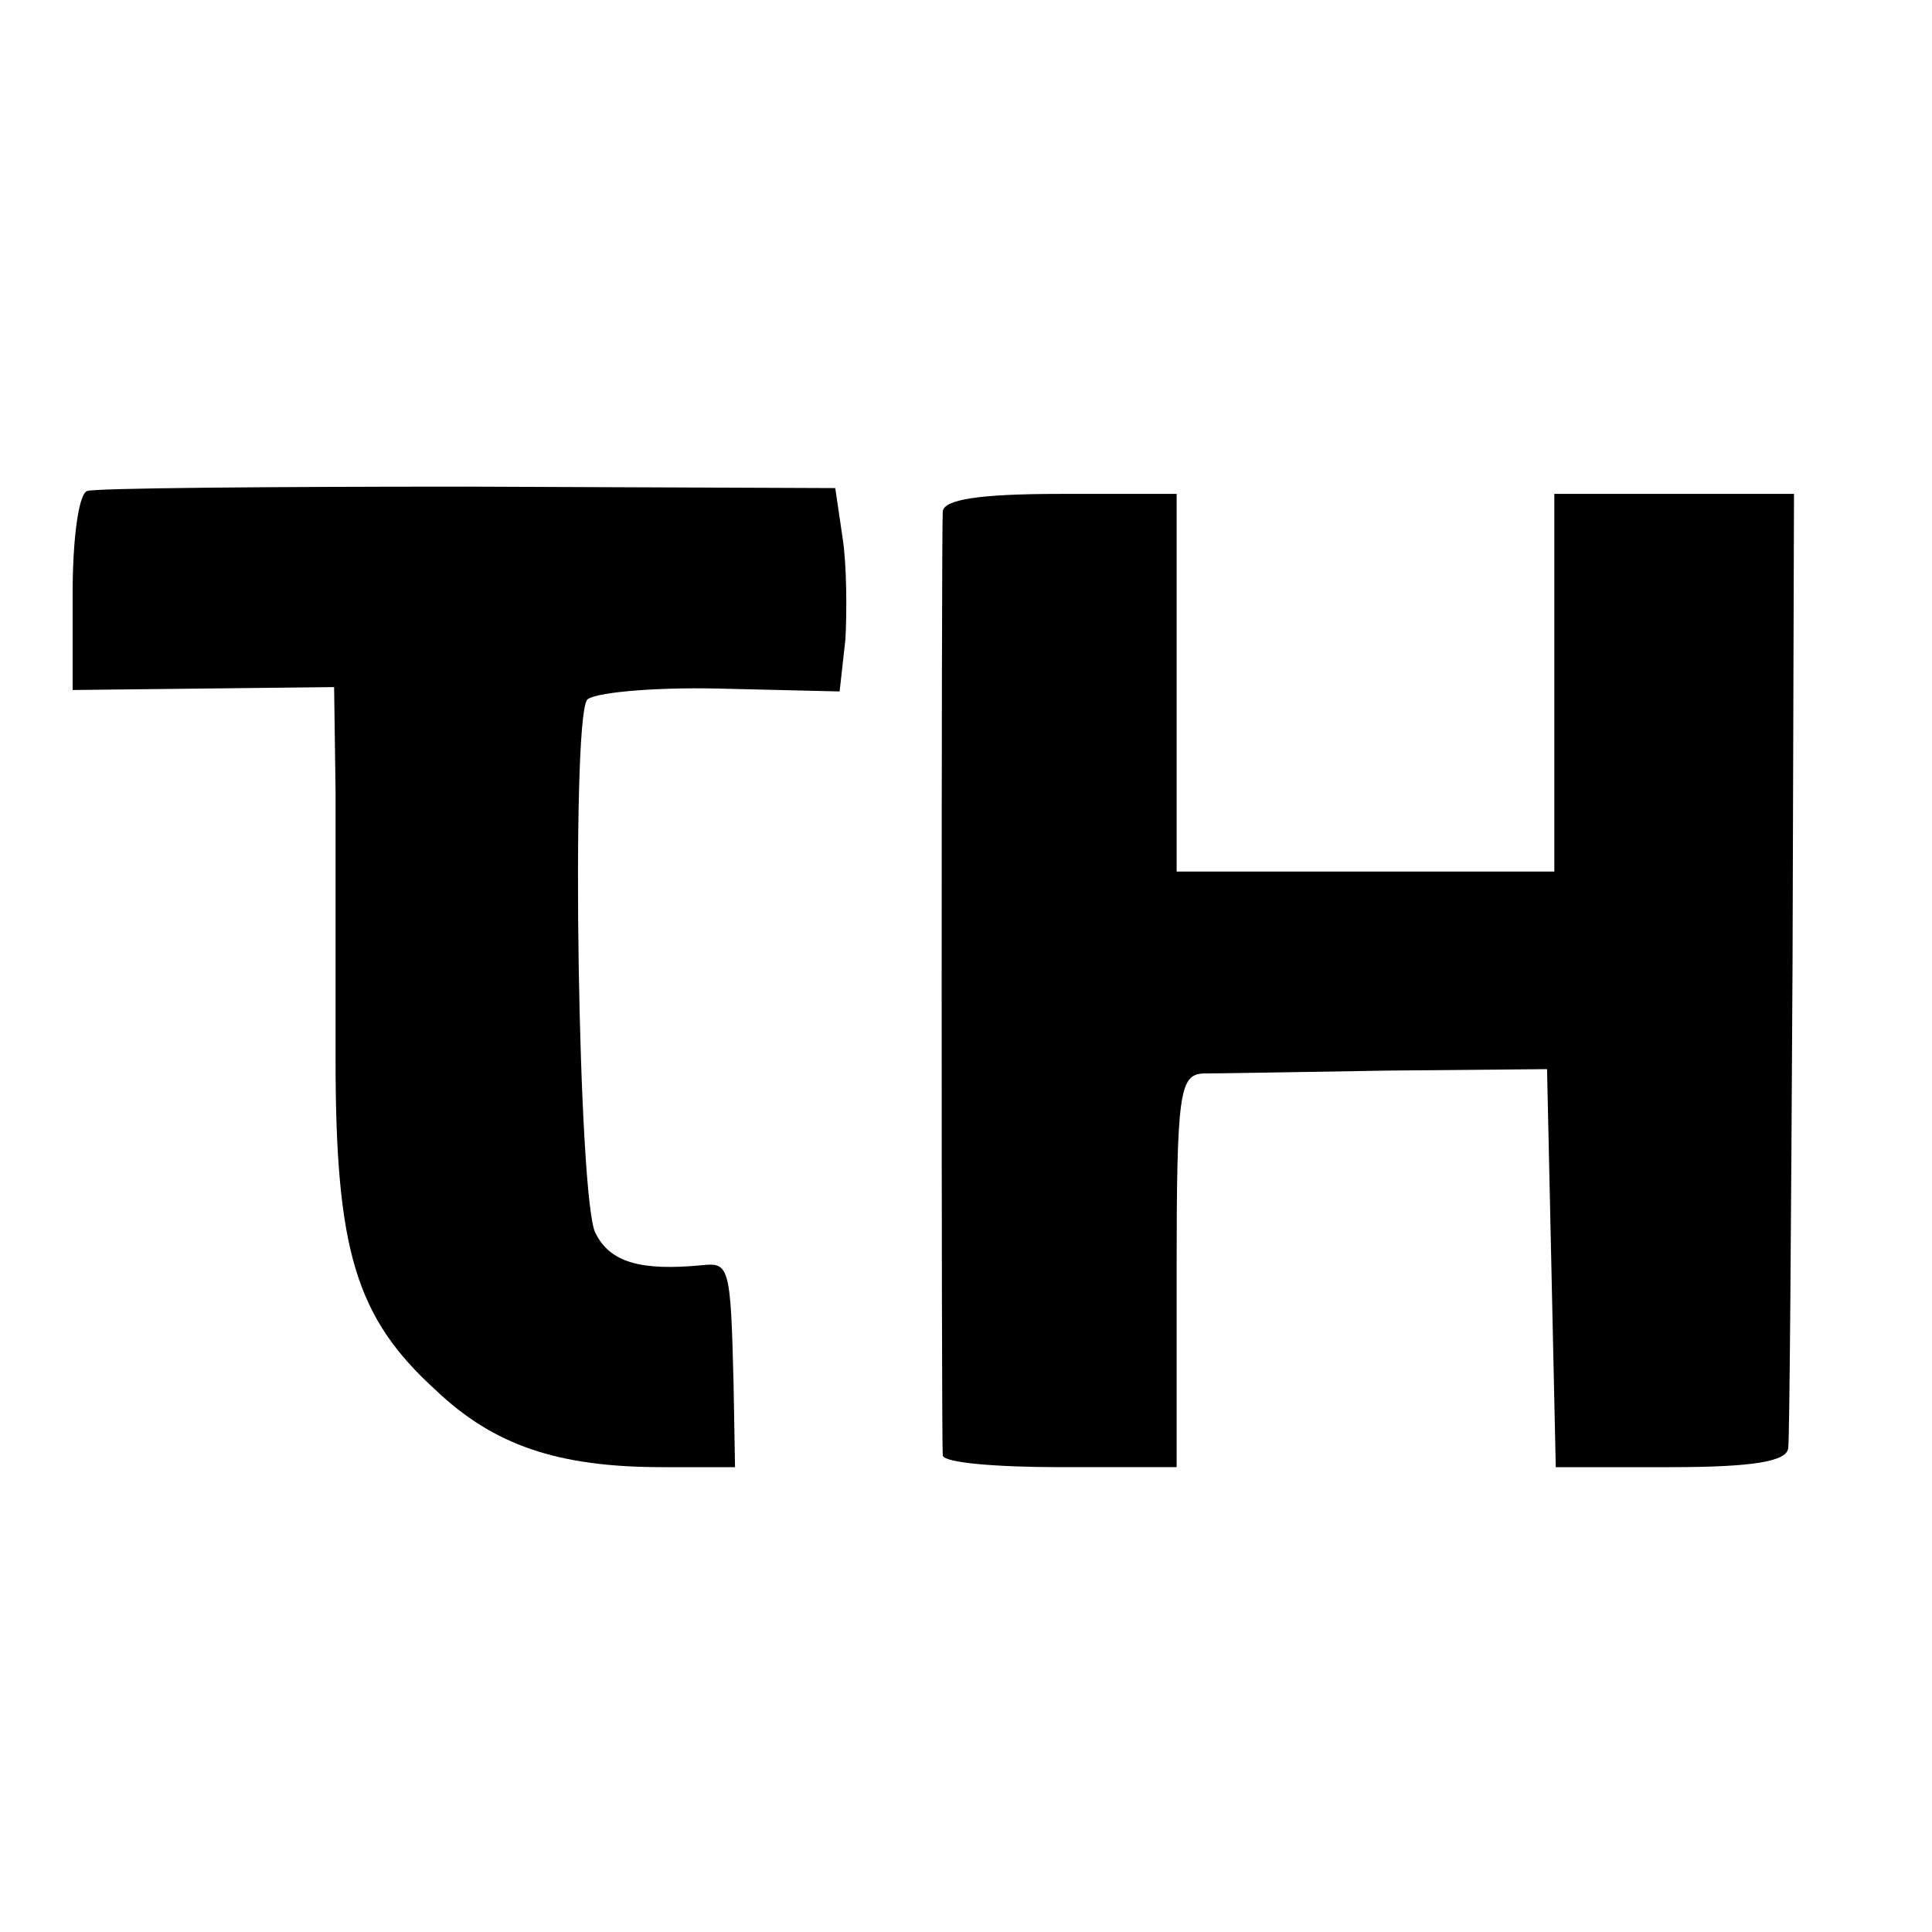 <?xml version="1.0" standalone="no"?>
<!DOCTYPE svg PUBLIC "-//W3C//DTD SVG 20010904//EN"
 "http://www.w3.org/TR/2001/REC-SVG-20010904/DTD/svg10.dtd">
<svg version="1.0" xmlns="http://www.w3.org/2000/svg"
 width="133pt" height="133pt" viewBox="0 0 133 133"
 preserveAspectRatio="xMidYMid meet">
<g transform="translate(0,133) scale(0.1,-0.1)"
fill="#000000" stroke="none">
<path d="M60 992 c-6 -2 -10 -34 -10 -70 l0 -67 90 1 90 1 1 -71 c0 -39 0
-122 0 -185 0 -132 14 -178 69 -228 40 -38 84 -53 156 -53 l50 0 -1 57 c-2 82
-3 84 -22 82 -42 -4 -63 2 -73 22 -12 21 -17 349 -6 367 3 5 44 9 90 8 l84 -2
4 36 c1 19 1 51 -2 70 l-5 34 -253 1 c-138 0 -257 -1 -262 -3z"/>
<path d="M649 978 c-1 -16 -1 -640 0 -650 1 -5 37 -8 81 -8 l80 0 0 135 c0
122 2 135 18 136 9 0 67 1 127 2 l110 1 3 -137 3 -137 79 0 c57 0 80 4 81 13
1 6 2 157 3 334 l1 323 -82 0 -83 0 0 -130 0 -130 -130 0 -130 0 0 130 0 130
-80 0 c-57 0 -80 -4 -81 -12z"/>
</g>
</svg>
